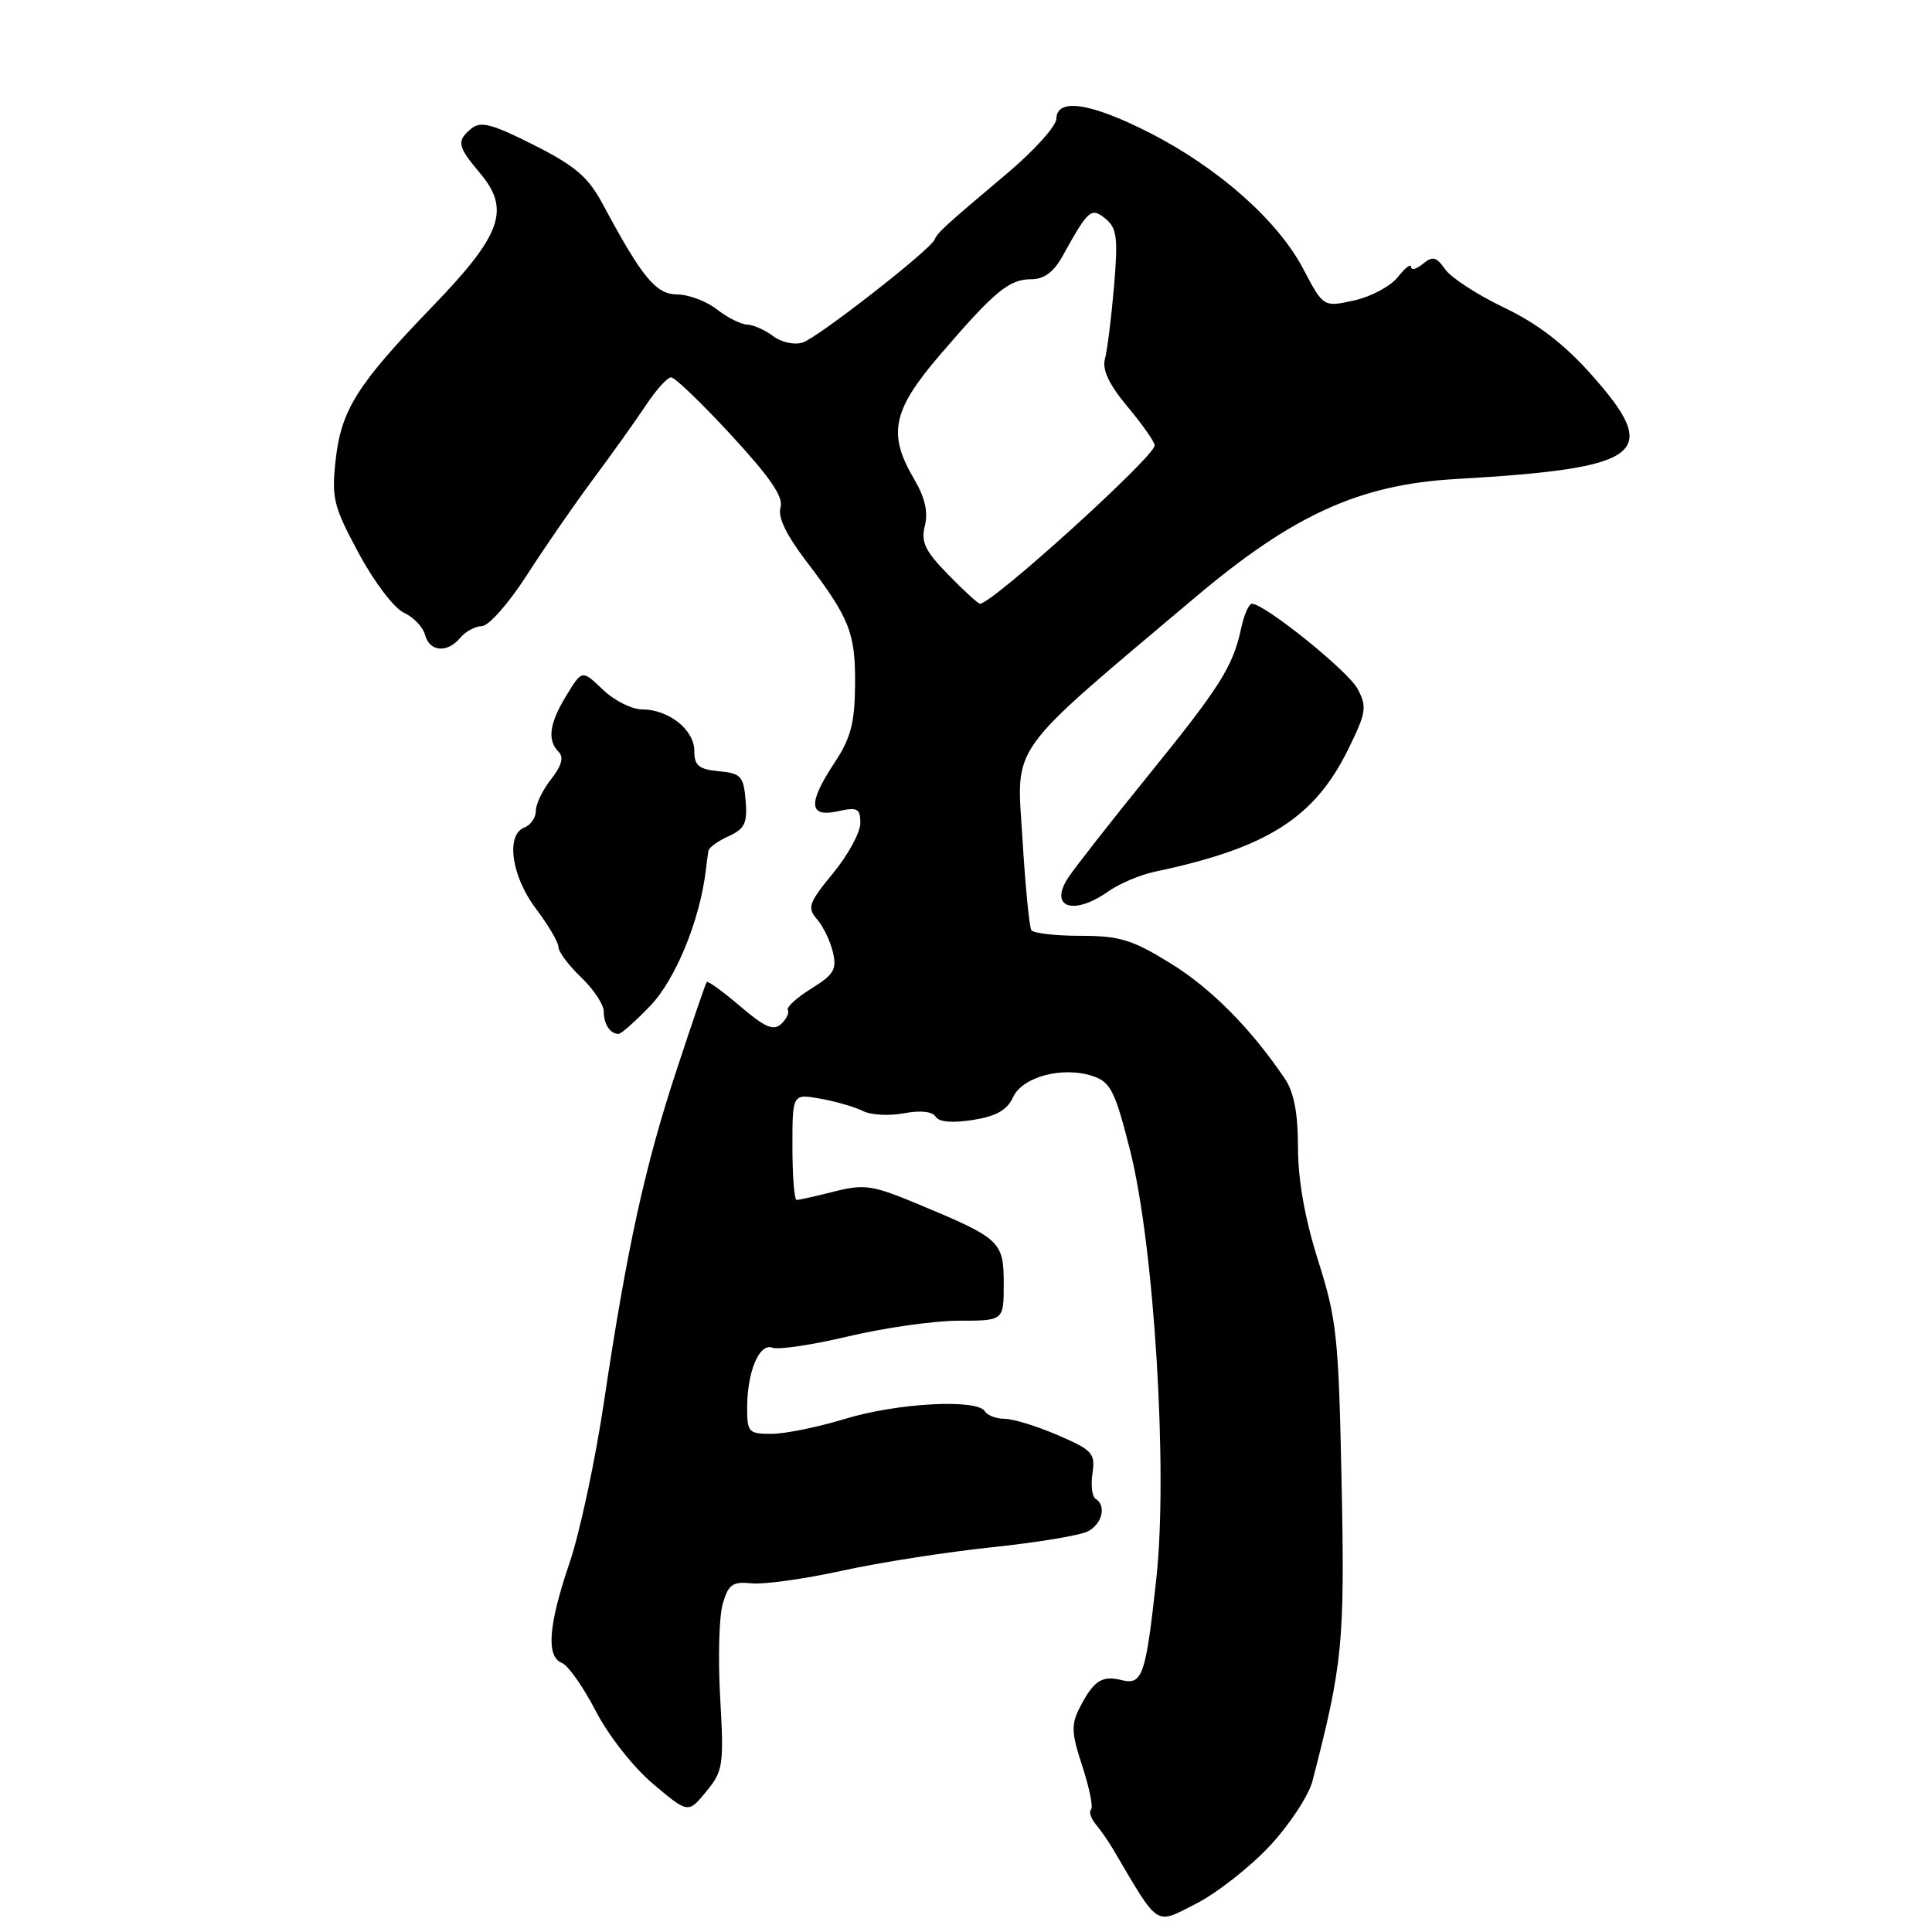<?xml version="1.0" encoding="UTF-8" standalone="no"?>
<!DOCTYPE svg PUBLIC "-//W3C//DTD SVG 1.1//EN" "http://www.w3.org/Graphics/SVG/1.1/DTD/svg11.dtd" >
<svg xmlns="http://www.w3.org/2000/svg" xmlns:xlink="http://www.w3.org/1999/xlink" version="1.1" viewBox="0 0 256 256">
 <g >
 <path fill="currentColor"
d=" M 168.22 244.63 C 170.85 241.81 173.41 237.93 173.91 236.00 C 177.92 220.49 178.20 217.65 177.77 196.50 C 177.38 177.17 177.13 174.83 174.67 167.07 C 172.91 161.51 172.00 156.41 171.99 152.07 C 171.99 147.48 171.46 144.72 170.24 142.92 C 165.74 136.27 160.48 130.96 155.09 127.64 C 150.02 124.51 148.36 124.00 143.16 124.00 C 139.84 124.00 136.91 123.66 136.65 123.24 C 136.39 122.82 135.85 117.30 135.47 110.97 C 134.69 98.36 133.28 100.32 158.36 79.16 C 171.34 68.21 180.11 64.22 192.80 63.48 C 217.85 62.04 220.26 60.18 210.83 49.60 C 207.24 45.57 203.70 42.86 199.28 40.75 C 195.77 39.07 192.27 36.80 191.50 35.69 C 190.32 34.02 189.83 33.90 188.54 34.96 C 187.69 35.67 186.99 35.85 186.98 35.37 C 186.97 34.89 186.18 35.49 185.23 36.70 C 184.28 37.92 181.67 39.31 179.43 39.81 C 175.36 40.71 175.36 40.71 172.67 35.60 C 169.30 29.20 161.42 22.23 152.30 17.58 C 144.50 13.61 140.02 12.94 139.97 15.75 C 139.95 16.71 137.01 19.98 133.42 23.00 C 125.14 29.98 124.25 30.79 123.84 31.75 C 123.23 33.15 108.36 44.75 106.35 45.39 C 105.26 45.74 103.53 45.36 102.45 44.54 C 101.38 43.73 99.83 43.04 99.00 43.01 C 98.17 42.98 96.38 42.08 95.00 41.00 C 93.62 39.92 91.27 39.03 89.76 39.02 C 86.91 39.00 85.11 36.82 79.88 27.07 C 77.94 23.45 76.25 22.00 70.73 19.21 C 65.23 16.43 63.68 16.02 62.48 17.02 C 60.46 18.69 60.59 19.36 63.61 22.95 C 67.66 27.76 66.48 31.10 57.35 40.56 C 47.32 50.95 45.20 54.31 44.47 61.00 C 43.92 66.01 44.19 67.10 47.54 73.32 C 49.58 77.12 52.23 80.60 53.52 81.19 C 54.79 81.77 56.05 83.09 56.32 84.12 C 56.91 86.38 59.28 86.57 61.00 84.50 C 61.68 83.68 62.98 82.98 63.87 82.96 C 64.77 82.94 67.44 79.90 69.81 76.21 C 72.18 72.52 76.13 66.80 78.59 63.50 C 81.05 60.20 84.18 55.81 85.55 53.75 C 86.91 51.69 88.43 50.00 88.93 50.00 C 89.43 50.00 93.02 53.46 96.92 57.69 C 102.09 63.30 103.85 65.89 103.42 67.24 C 103.03 68.48 104.16 70.84 106.79 74.30 C 112.60 81.94 113.36 83.85 113.30 90.76 C 113.26 95.79 112.73 97.80 110.63 100.99 C 107.02 106.44 107.13 108.35 111.00 107.50 C 113.63 106.92 114.00 107.11 114.00 109.07 C 114.00 110.29 112.38 113.28 110.39 115.70 C 107.15 119.65 106.93 120.27 108.26 121.80 C 109.07 122.74 110.02 124.70 110.36 126.17 C 110.91 128.45 110.49 129.15 107.49 131.00 C 105.56 132.20 104.17 133.47 104.39 133.84 C 104.61 134.20 104.21 135.03 103.50 135.69 C 102.49 136.62 101.33 136.12 98.06 133.32 C 95.77 131.36 93.78 129.93 93.64 130.13 C 93.49 130.33 91.70 135.55 89.67 141.73 C 85.45 154.51 83.08 165.36 80.04 185.69 C 78.88 193.49 76.82 203.13 75.46 207.11 C 72.66 215.35 72.34 219.53 74.46 220.35 C 75.27 220.66 77.28 223.52 78.93 226.70 C 80.64 230.00 83.93 234.18 86.56 236.40 C 91.19 240.30 91.19 240.30 93.57 237.40 C 95.82 234.67 95.93 233.94 95.43 225.00 C 95.13 219.78 95.28 214.15 95.77 212.50 C 96.52 209.93 97.07 209.54 99.60 209.80 C 101.22 209.97 106.59 209.22 111.53 208.14 C 116.46 207.05 125.42 205.65 131.43 205.02 C 137.44 204.39 143.18 203.44 144.18 202.90 C 146.07 201.89 146.62 199.50 145.17 198.60 C 144.71 198.32 144.52 196.79 144.76 195.21 C 145.14 192.57 144.76 192.14 140.15 190.16 C 137.39 188.97 134.23 188.00 133.12 188.00 C 132.02 188.00 130.84 187.55 130.50 187.00 C 129.46 185.33 118.89 185.90 112.00 188.00 C 108.42 189.09 104.04 189.99 102.25 189.99 C 99.21 190.00 99.00 189.78 99.00 186.57 C 99.00 181.75 100.61 177.91 102.36 178.58 C 103.14 178.88 107.69 178.20 112.47 177.06 C 117.25 175.93 123.82 175.00 127.08 175.00 C 133.00 175.00 133.00 175.00 133.00 170.12 C 133.00 164.50 132.58 164.11 121.74 159.59 C 115.63 157.04 114.56 156.87 110.55 157.88 C 108.11 158.50 105.86 159.00 105.56 159.00 C 105.25 159.00 105.00 155.83 105.00 151.95 C 105.00 144.91 105.00 144.91 108.75 145.59 C 110.81 145.96 113.33 146.70 114.36 147.22 C 115.38 147.75 117.80 147.88 119.75 147.52 C 121.96 147.10 123.55 147.27 123.98 147.97 C 124.42 148.68 126.18 148.83 128.92 148.40 C 132.03 147.90 133.46 147.09 134.24 145.38 C 135.49 142.64 140.91 141.24 144.90 142.62 C 147.17 143.41 147.79 144.68 149.76 152.50 C 152.95 165.20 154.77 195.00 153.22 209.17 C 151.82 222.04 151.38 223.31 148.61 222.62 C 146.02 221.97 144.92 222.69 143.11 226.19 C 141.91 228.52 141.95 229.56 143.42 234.05 C 144.35 236.89 144.87 239.47 144.57 239.77 C 144.26 240.07 144.56 240.97 145.22 241.76 C 145.88 242.56 146.89 244.01 147.46 244.98 C 153.65 255.49 152.98 255.05 158.43 252.28 C 161.18 250.89 165.58 247.44 168.22 244.63 Z  M 86.19 133.25 C 89.49 129.80 92.69 122.04 93.50 115.50 C 93.63 114.40 93.80 113.15 93.87 112.73 C 93.94 112.30 95.15 111.43 96.55 110.80 C 98.69 109.82 99.05 109.07 98.80 106.07 C 98.53 102.85 98.18 102.47 95.25 102.19 C 92.58 101.93 92.00 101.45 92.00 99.49 C 92.00 96.70 88.60 94.00 85.08 94.00 C 83.72 94.00 81.38 92.82 79.87 91.37 C 77.13 88.75 77.13 88.75 75.07 92.12 C 72.78 95.86 72.48 98.08 74.03 99.63 C 74.73 100.33 74.42 101.47 73.03 103.24 C 71.91 104.65 71.00 106.55 71.00 107.44 C 71.00 108.33 70.33 109.32 69.50 109.64 C 66.98 110.60 67.76 116.11 71.03 120.43 C 72.66 122.59 74.00 124.87 74.00 125.49 C 74.00 126.12 75.35 127.92 77.00 129.50 C 78.65 131.08 80.00 133.11 80.00 134.02 C 80.00 135.71 80.85 137.00 81.96 137.00 C 82.31 137.00 84.21 135.31 86.19 133.25 Z  M 146.85 118.12 C 148.31 117.09 151.07 115.92 153.00 115.51 C 167.92 112.37 174.19 108.39 178.68 99.21 C 181.04 94.41 181.15 93.65 179.89 91.28 C 178.62 88.90 167.57 80.00 165.88 80.00 C 165.48 80.00 164.84 81.46 164.46 83.25 C 163.36 88.35 161.69 90.99 152.08 102.84 C 147.14 108.94 142.39 115.00 141.54 116.30 C 138.95 120.25 142.23 121.38 146.85 118.12 Z  M 125.65 76.15 C 122.56 72.99 122.01 71.83 122.55 69.66 C 123.01 67.84 122.56 65.91 121.11 63.45 C 117.59 57.49 118.25 54.36 124.58 46.99 C 131.81 38.57 133.71 37.00 136.66 37.00 C 138.34 37.00 139.62 36.05 140.80 33.93 C 144.23 27.73 144.59 27.42 146.52 29.01 C 148.00 30.24 148.16 31.56 147.61 37.98 C 147.26 42.11 146.72 46.43 146.41 47.57 C 146.03 49.01 146.95 50.95 149.43 53.92 C 151.39 56.27 153.00 58.56 153.00 59.02 C 153.00 60.50 131.48 80.00 129.85 80.00 C 129.61 80.00 127.71 78.27 125.65 76.15 Z "/>
</g>
</svg>